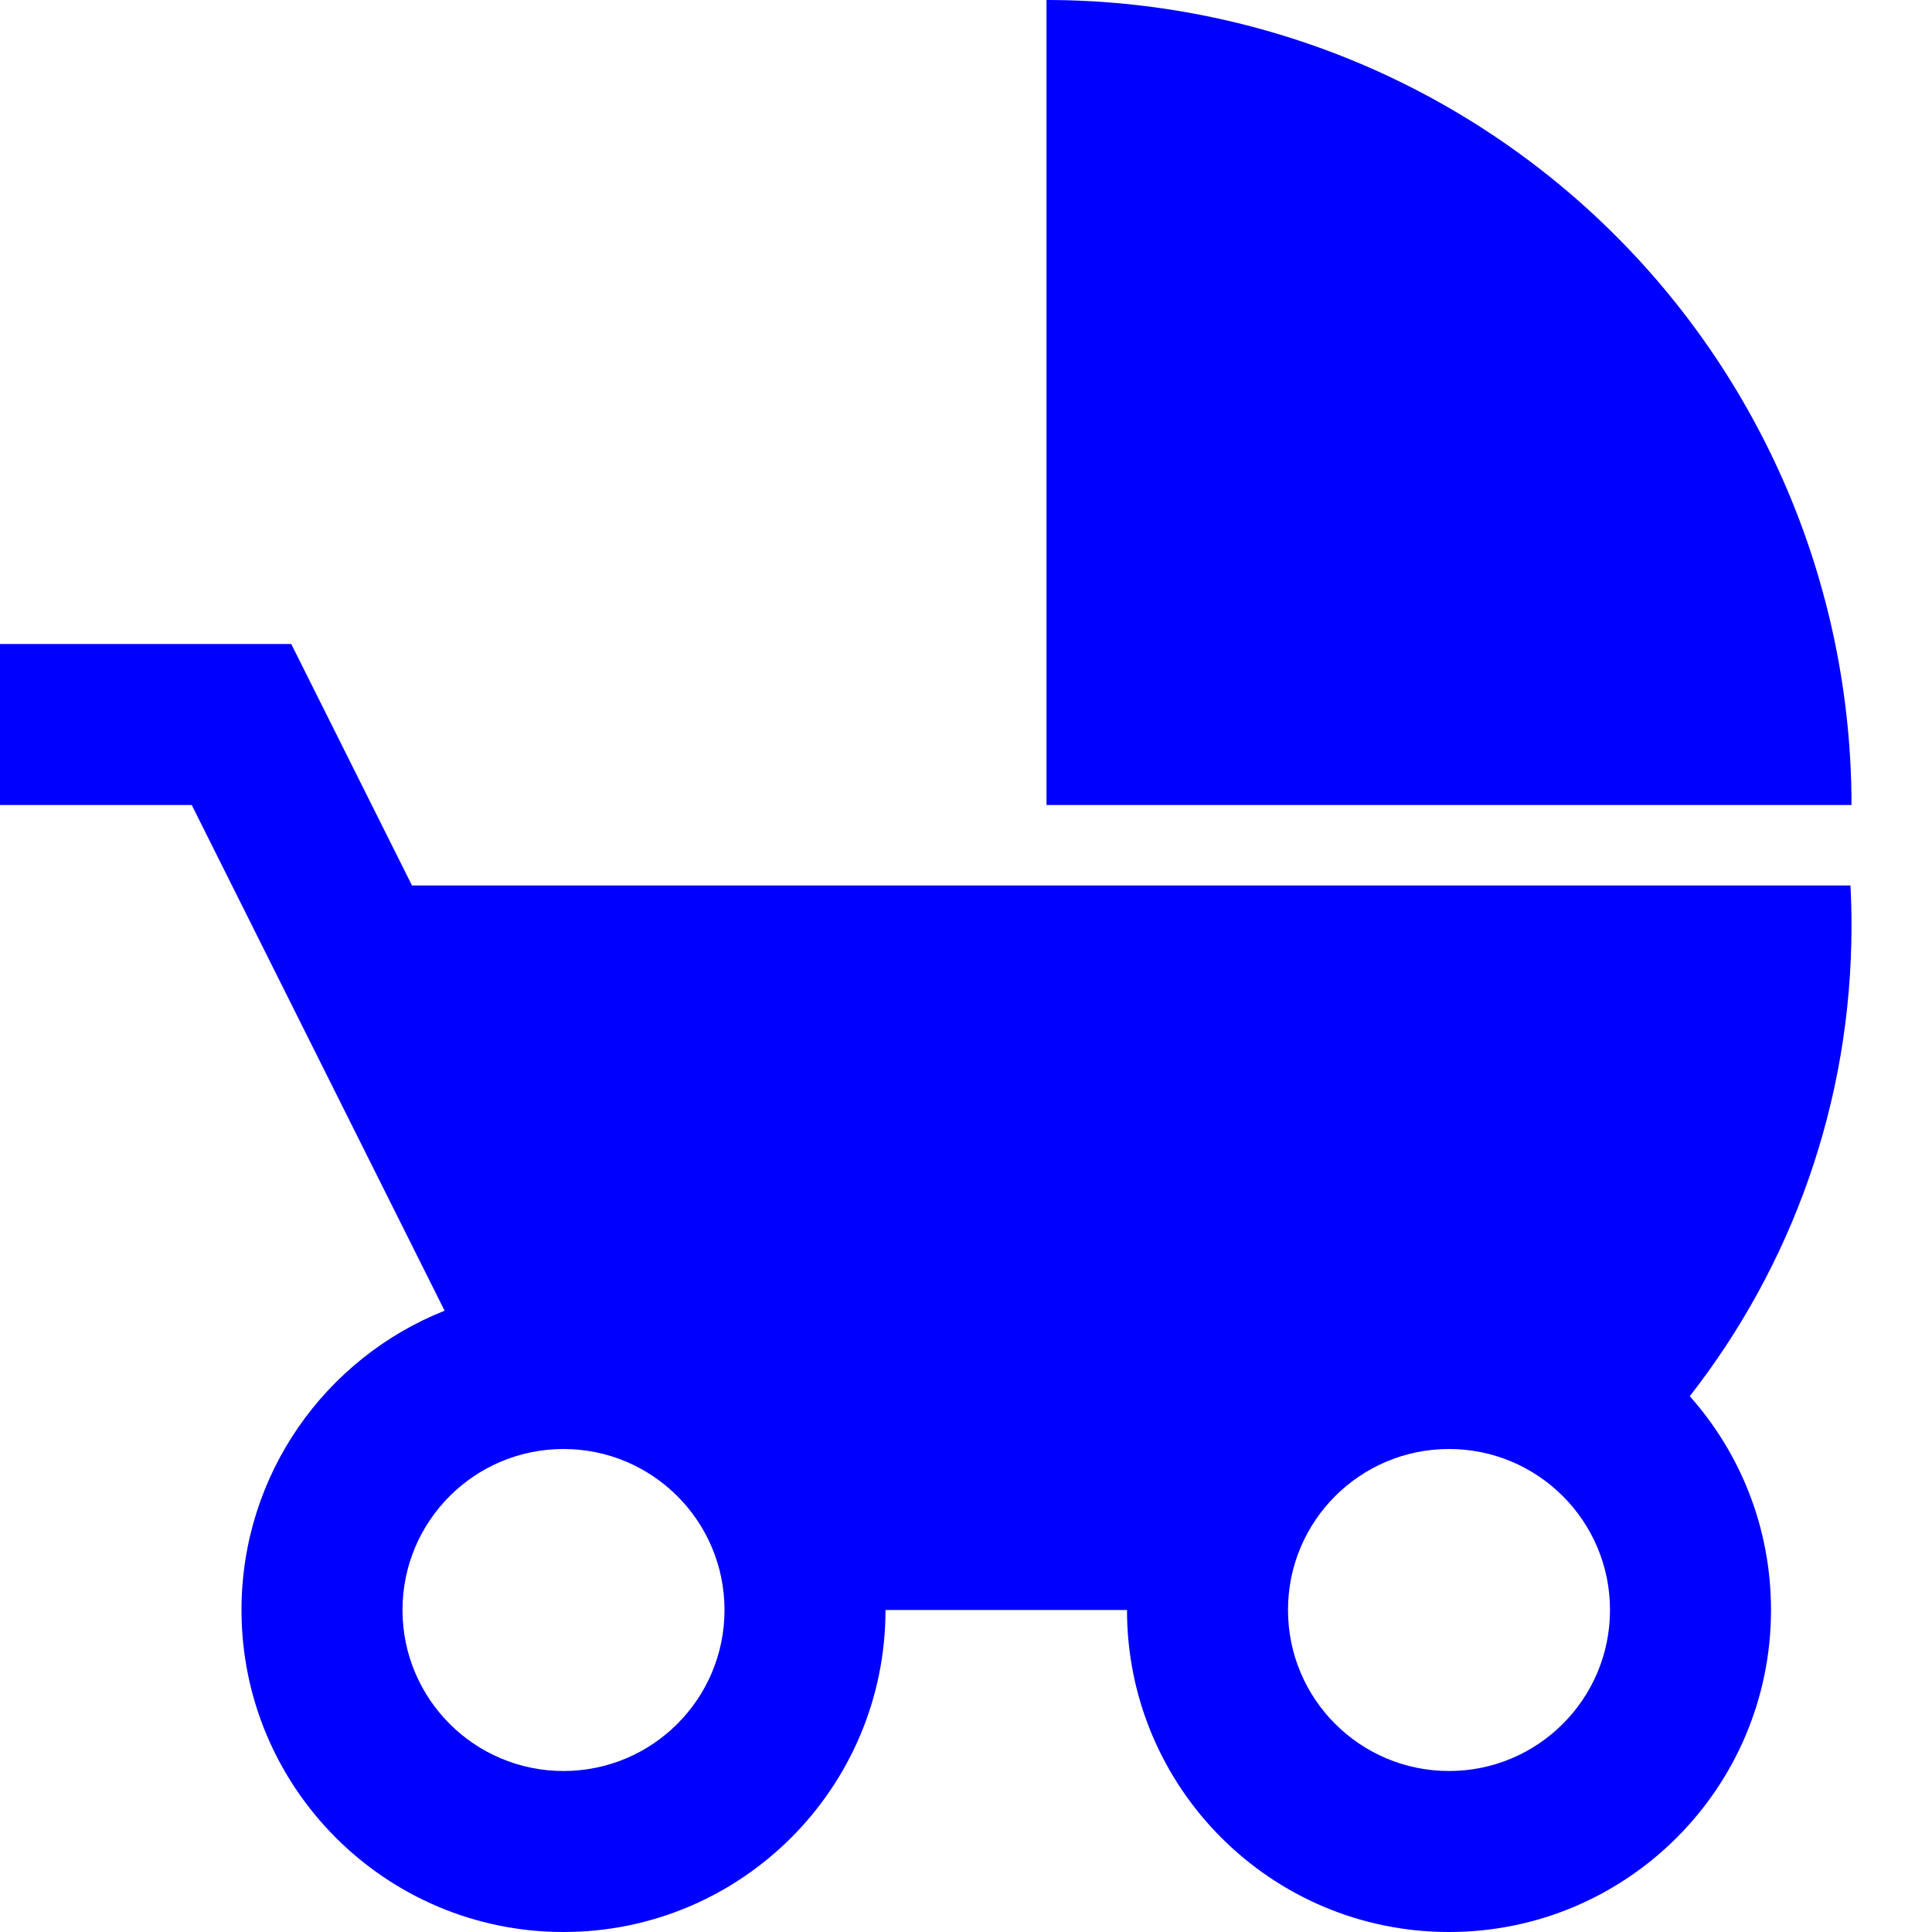 <svg width="24" height="24" viewBox="0 0 24 24" fill="none" xmlns="http://www.w3.org/2000/svg">
<path d="M22.239 6.173C22.741 7.386 23 8.687 23 10H13V0C14.313 0 15.614 0.259 16.827 0.761C18.04 1.264 19.142 2 20.071 2.929C21 3.858 21.736 4.96 22.239 6.173Z" fill="#0000FF"/>
<path fill-rule="evenodd" clip-rule="evenodd" d="M2.382 10H0V8H3.618L5.118 11H22.987C22.996 11.166 23 11.332 23 11.5C23 13.704 22.25 15.732 20.991 17.344C21.619 18.05 22 18.98 22 20C22 22.209 20.209 24 18 24C15.791 24 14 22.209 14 20H11C11 22.209 9.209 24 7 24C4.791 24 3 22.209 3 20C3 18.313 4.045 16.869 5.523 16.282L2.382 10ZM7 22C8.105 22 9 21.105 9 20C9 18.895 8.105 18 7 18C5.895 18 5 18.895 5 20C5 21.105 5.895 22 7 22ZM18 22C19.105 22 20 21.105 20 20C20 18.895 19.105 18 18 18C16.895 18 16 18.895 16 20C16 21.105 16.895 22 18 22Z" fill="#0000FF"/>
</svg>
